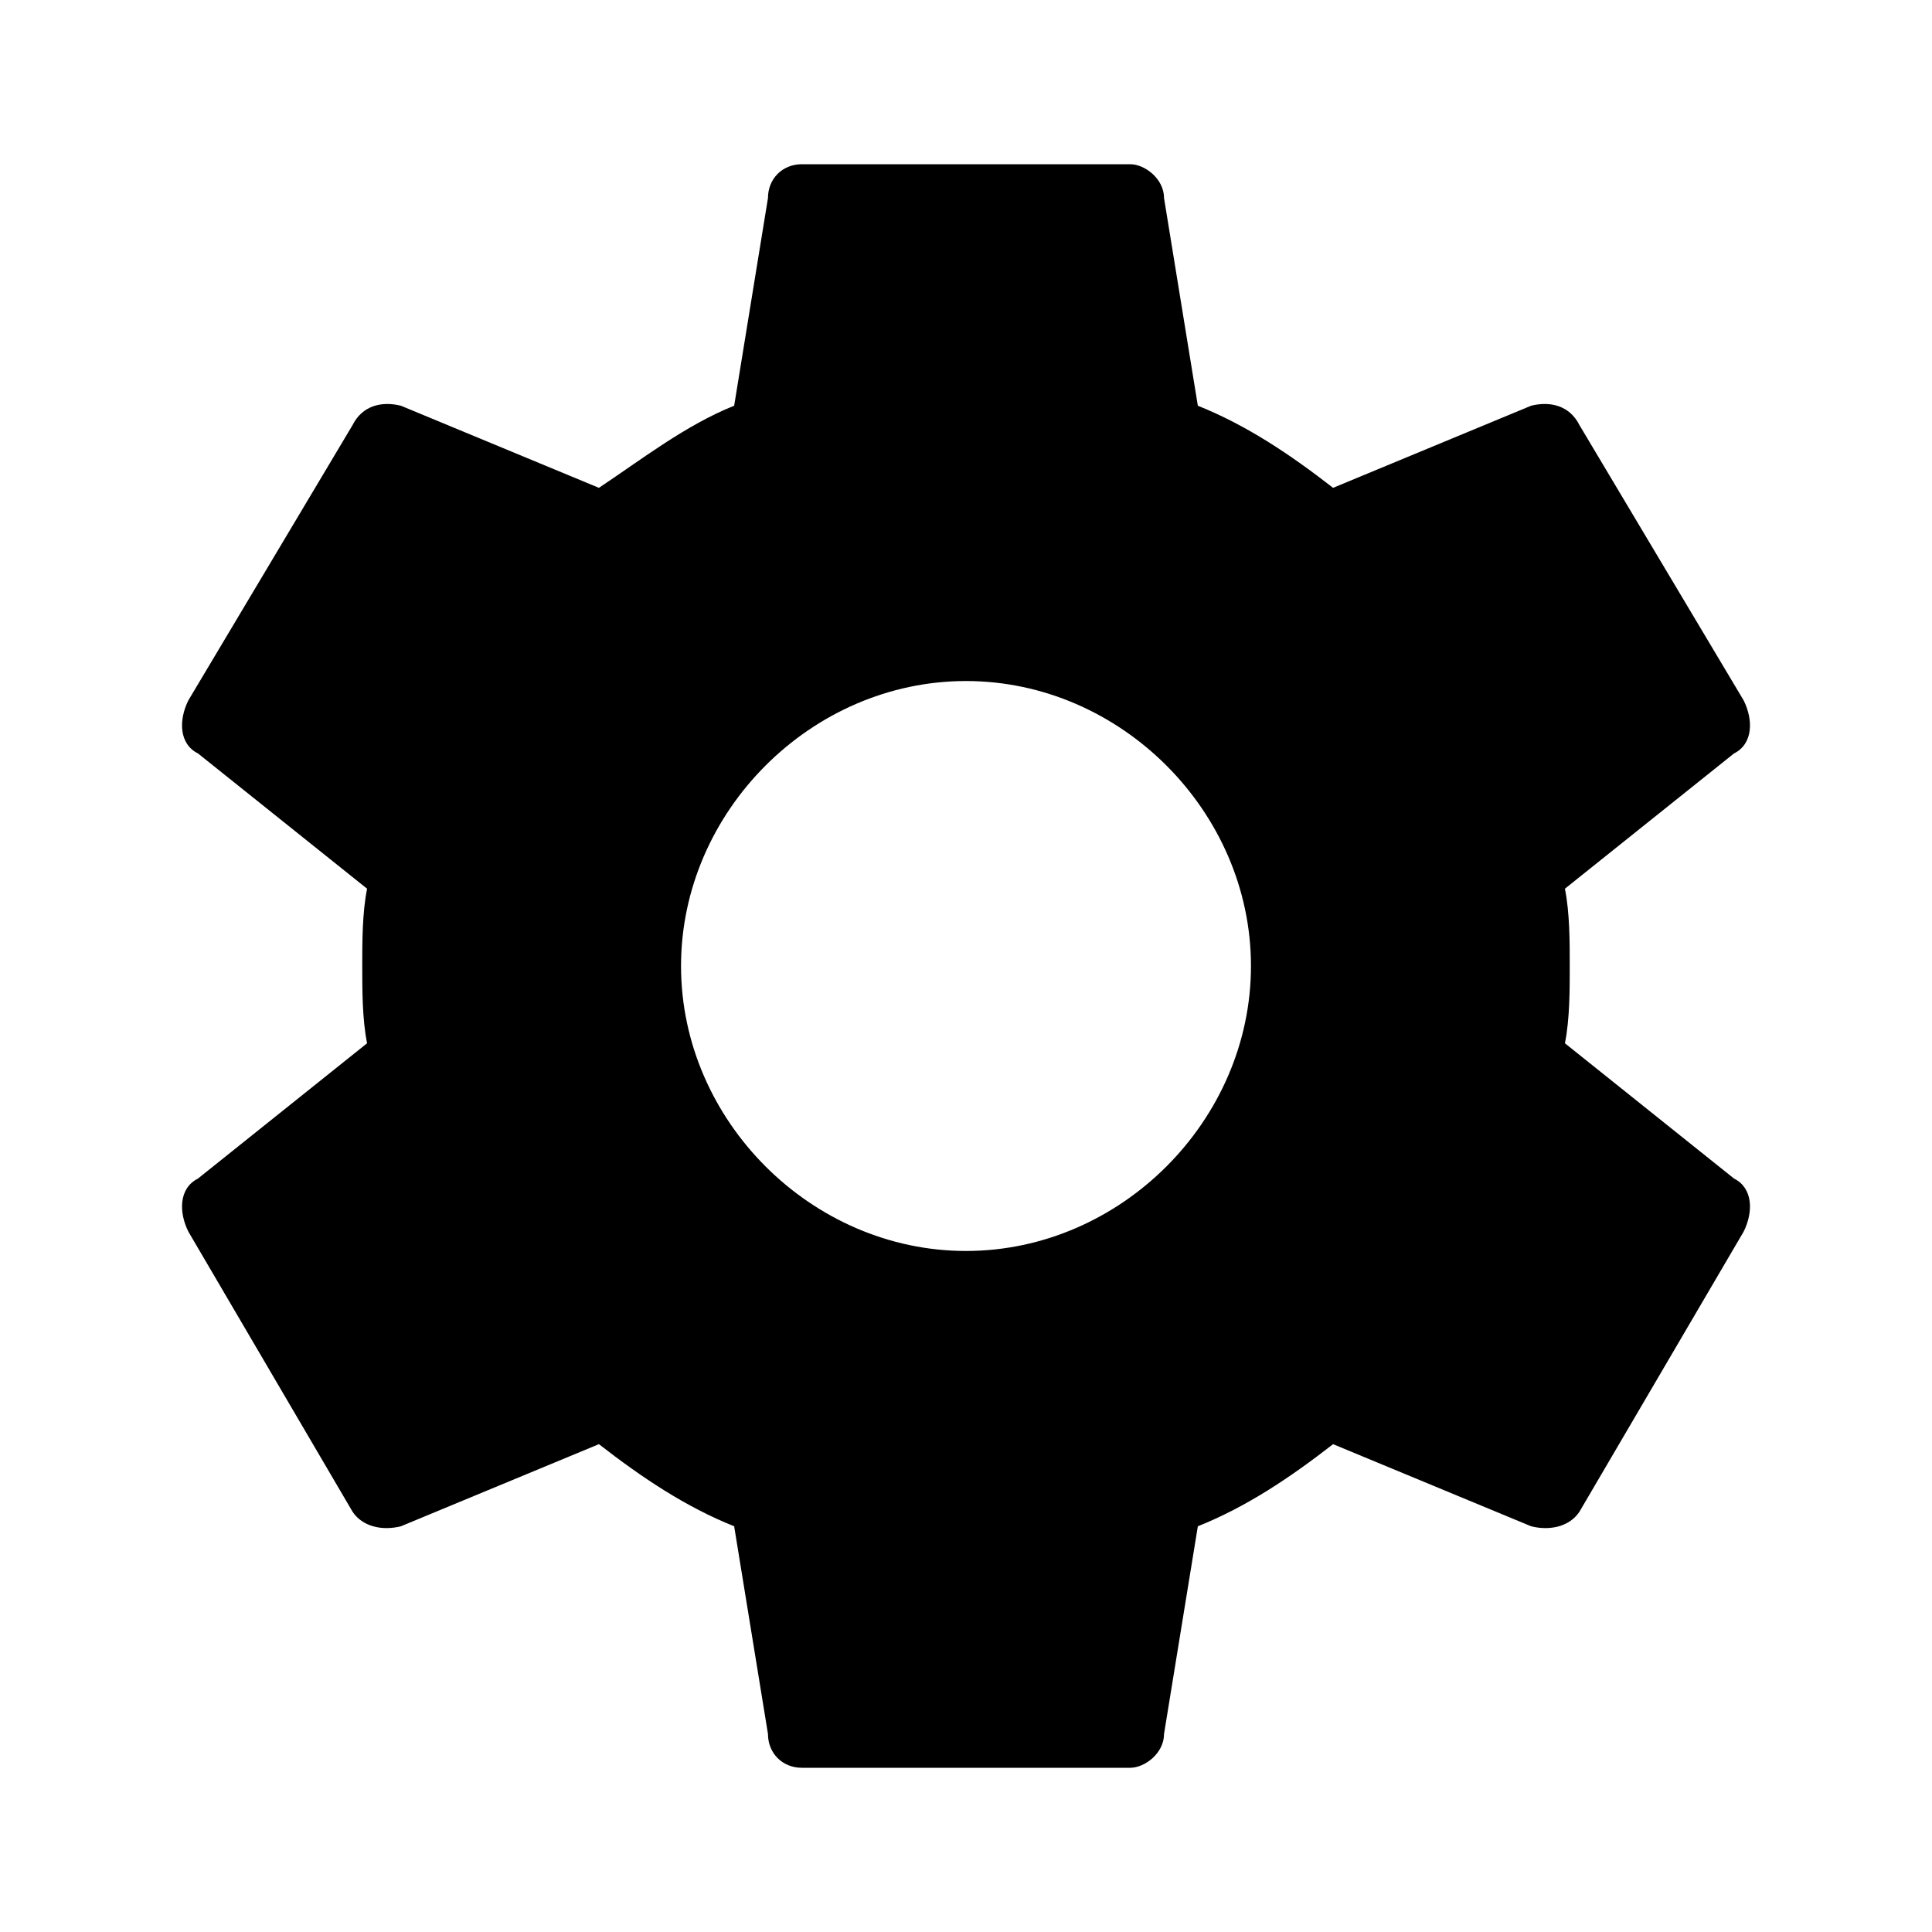 <?xml version="1.0"?><svg xmlns="http://www.w3.org/2000/svg" width="40" height="40" viewBox="0 0 40 40"><path  d="m20 25.9c3.2 0 5.9-2.7 5.9-5.9s-2.7-5.9-5.9-5.9-5.9 2.7-5.9 5.9 2.7 5.9 5.9 5.9z m12.4-4.3l3.5 2.8c0.4 0.2 0.4 0.7 0.2 1.1l-3.4 5.8c-0.2 0.3-0.6 0.4-1 0.3l-4.1-1.7c-0.9 0.7-1.8 1.3-2.8 1.7l-0.7 4.3c0 0.4-0.4 0.7-0.7 0.7h-6.8c-0.4 0-0.7-0.3-0.7-0.7l-0.7-4.3c-1-0.4-1.9-1-2.8-1.7l-4.1 1.7c-0.4 0.1-0.8 0-1-0.3l-3.4-5.8c-0.2-0.4-0.2-0.9 0.2-1.1l3.5-2.8c-0.1-0.5-0.1-1.1-0.1-1.6s0-1.1 0.1-1.6l-3.5-2.8c-0.4-0.2-0.4-0.7-0.2-1.1l3.4-5.7c0.2-0.4 0.6-0.5 1-0.4l4.1 1.7c0.9-0.6 1.8-1.3 2.8-1.7l0.7-4.3c0-0.4 0.3-0.7 0.7-0.7h6.8c0.3 0 0.7 0.3 0.7 0.7l0.7 4.3c1 0.4 1.9 1 2.8 1.7l4.1-1.7c0.4-0.1 0.8 0 1 0.4l3.4 5.7c0.2 0.4 0.2 0.9-0.2 1.1l-3.5 2.8c0.1 0.5 0.1 1.1 0.1 1.6s0 1.1-0.1 1.6z"></path></svg>